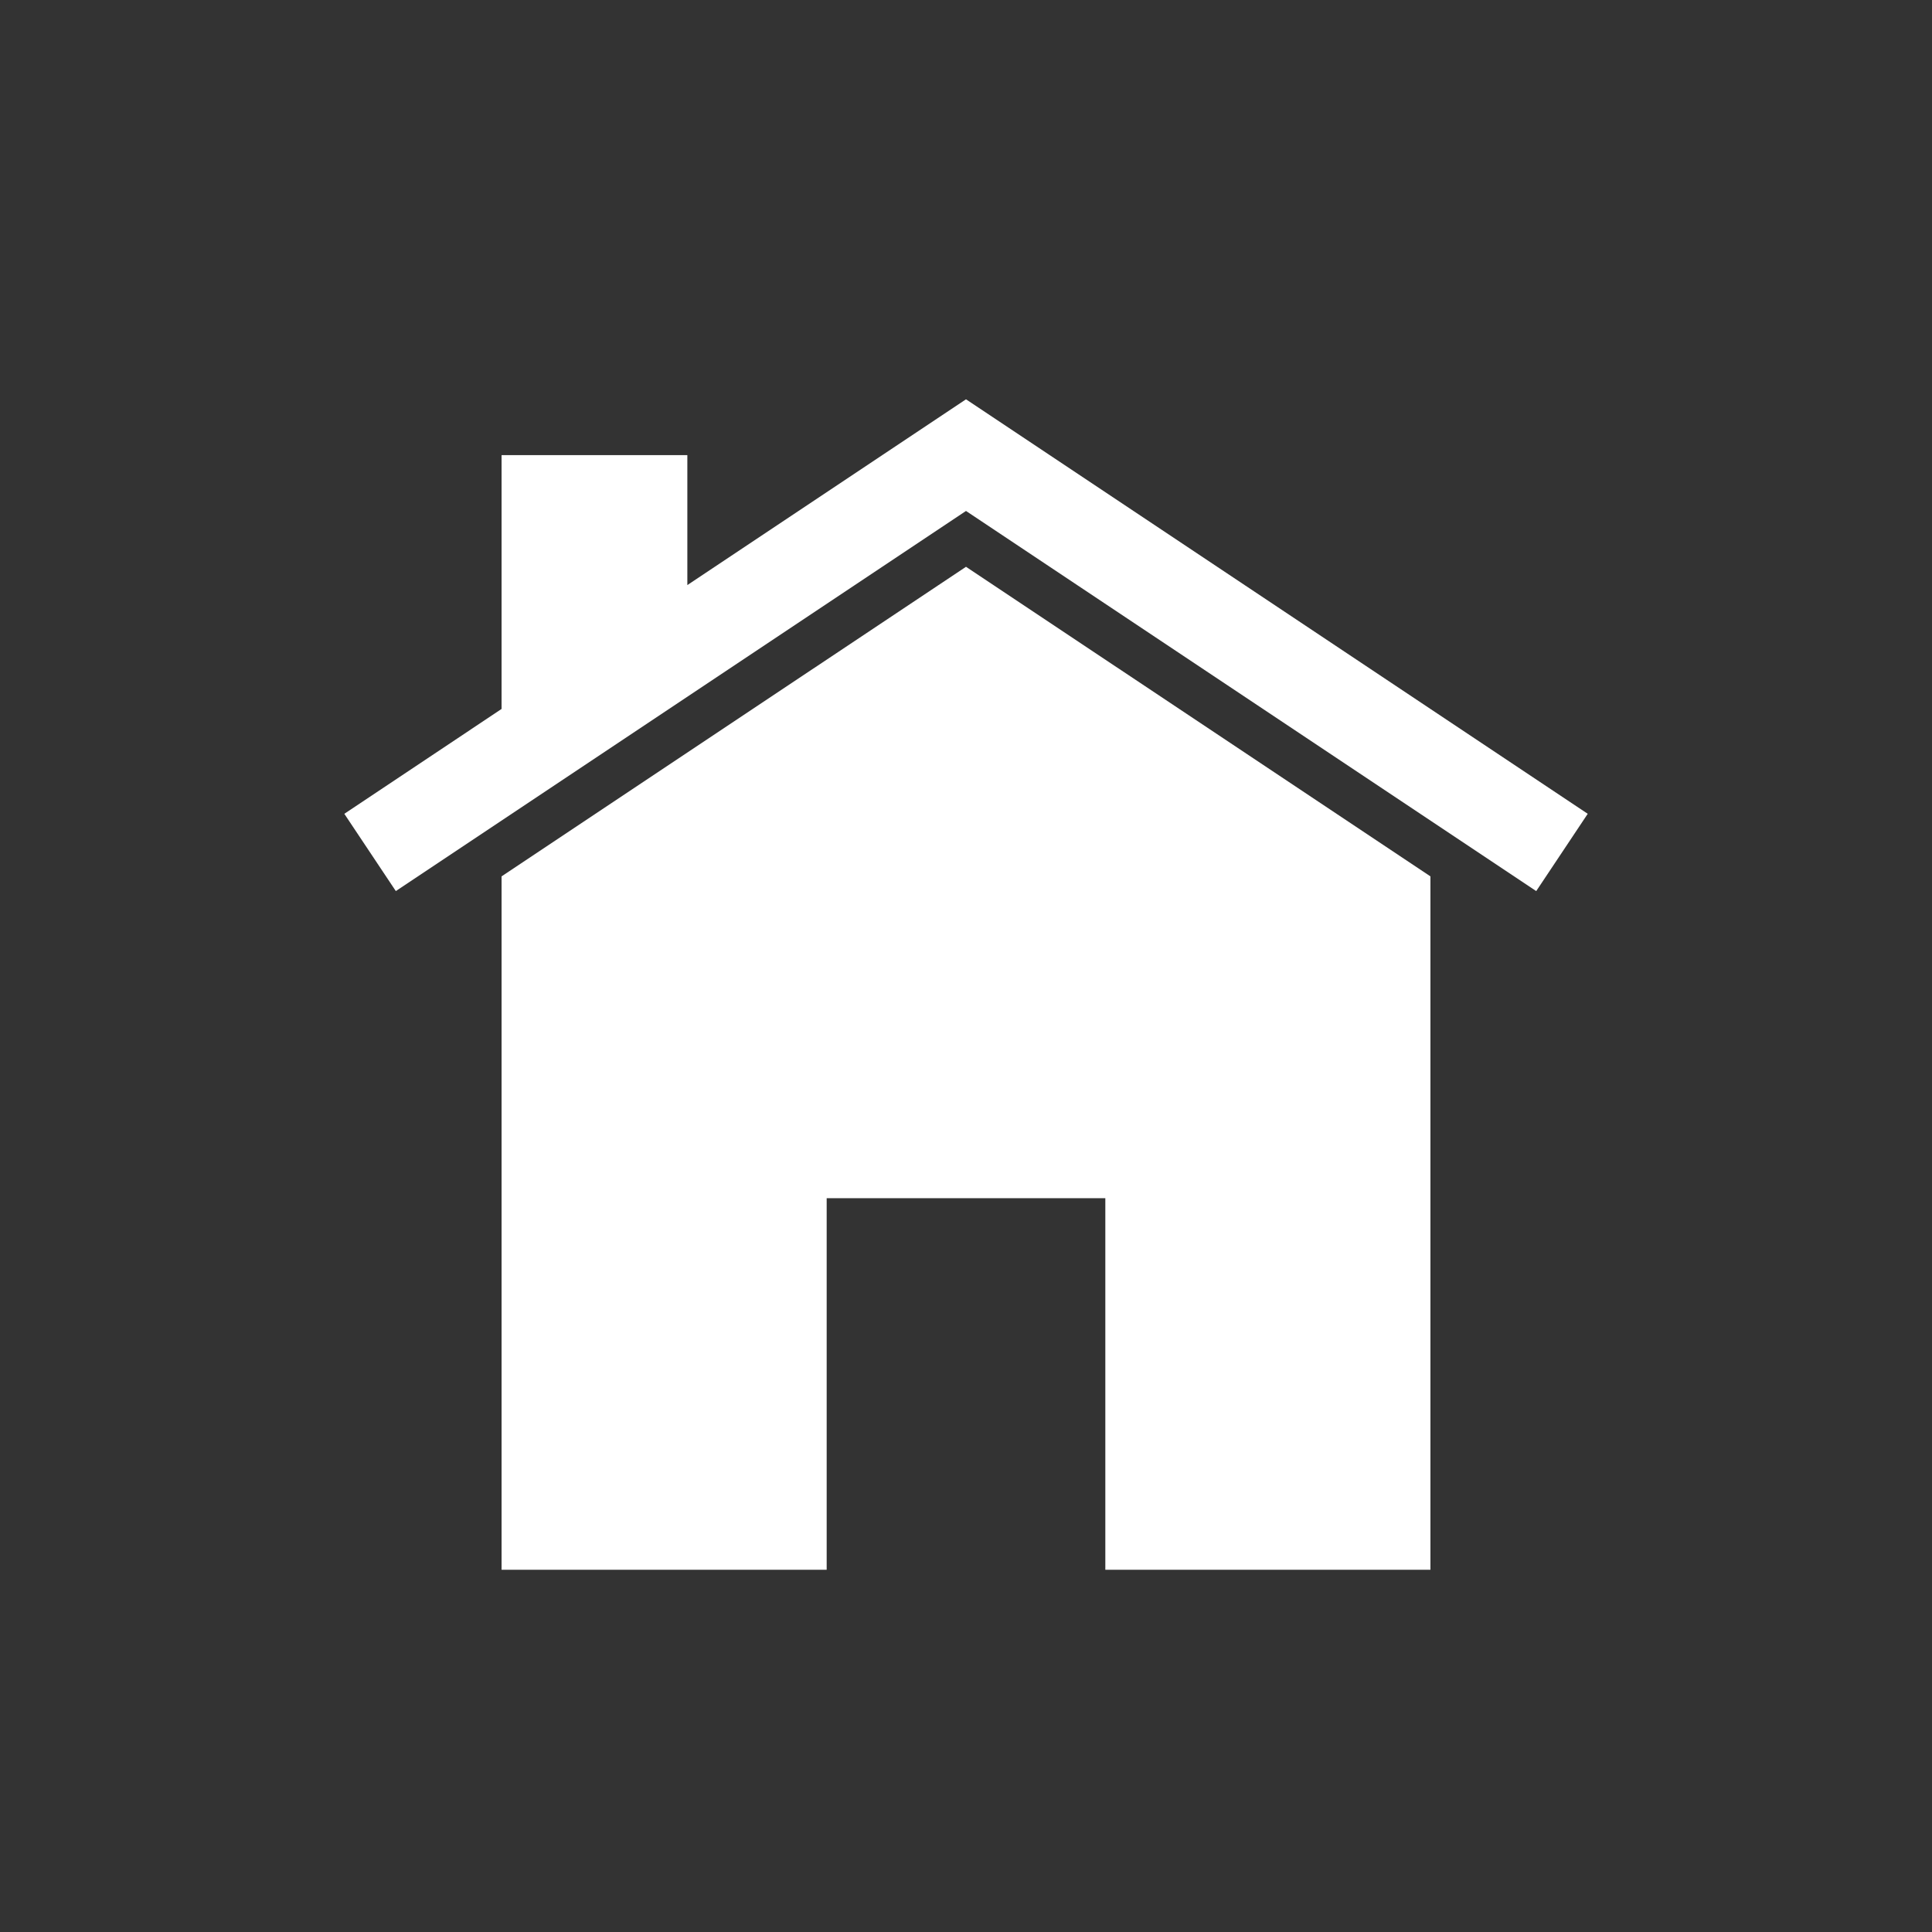 <!DOCTYPE svg PUBLIC "-//W3C//DTD SVG 1.1//EN" "http://www.w3.org/Graphics/SVG/1.1/DTD/svg11.dtd">
<!-- Uploaded to: SVG Repo, www.svgrepo.com, Transformed by: SVG Repo Mixer Tools -->
<svg version="1.1" id="Uploaded to svgrepo.com" xmlns="http://www.w3.org/2000/svg" xmlns:xlink="http://www.w3.org/1999/xlink" width="800px" height="800px" viewBox="-4.8 -4.8 41.60 41.60" xml:space="preserve" fill="#000000">
<rect x="-4.8" y="-4.8" width="41.60" height="41.60" fill="#333333" stroke="none"/>
<g id="SVGRepo_bgCarrier" stroke-width="0"/>
<g id="SVGRepo_tracerCarrier" stroke-linecap="round" stroke-linejoin="round"/>
<g id="SVGRepo_iconCarrier"> <style type="text/css"> .sharpcorners_een{fill:#ffffff;} </style> <path class="sharpcorners_een" d="M29.387,12.723l-1.109,1.664L16,6.202L3.723,14.387l-1.109-1.664L6,10.465V5h4v2.798l6-4 L29.387,12.723z M6,14.07V29h7v-8h6v8h7V14.07L16,7.404L6,14.07z"/> </g>
</svg>